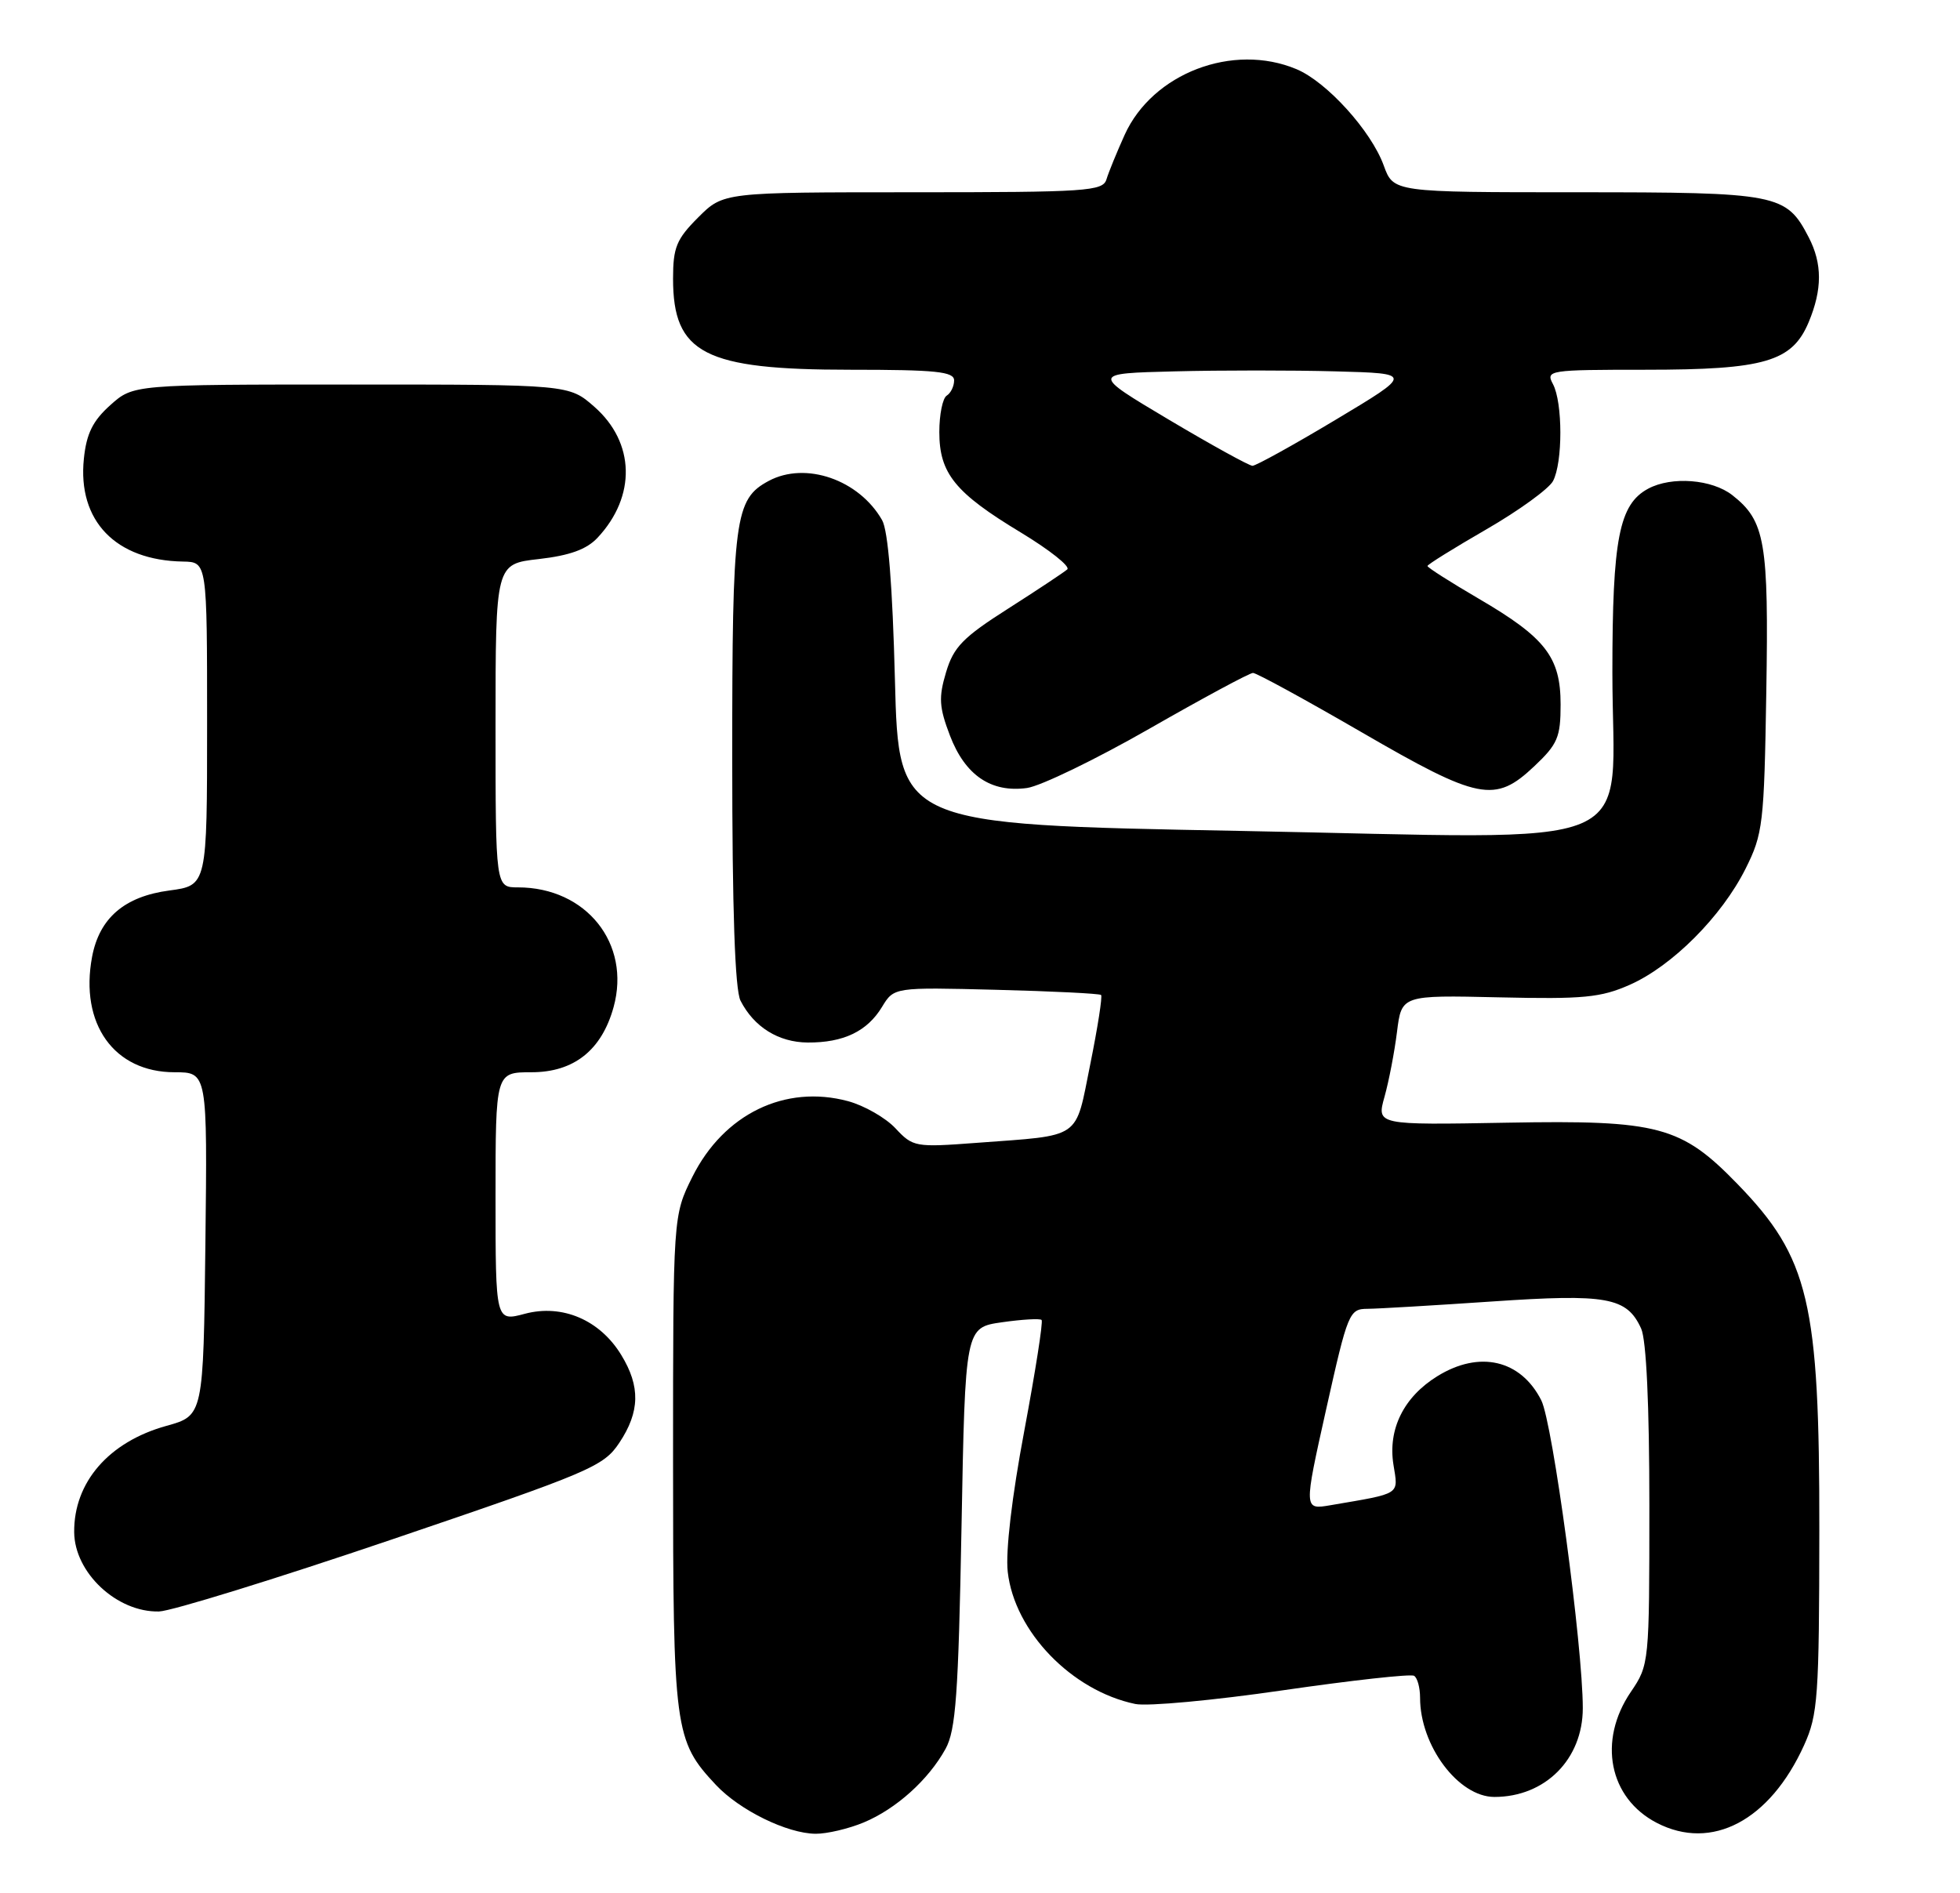 <?xml version="1.0" encoding="UTF-8" standalone="no"?>
<!DOCTYPE svg PUBLIC "-//W3C//DTD SVG 1.1//EN" "http://www.w3.org/Graphics/SVG/1.1/DTD/svg11.dtd" >
<svg xmlns="http://www.w3.org/2000/svg" xmlns:xlink="http://www.w3.org/1999/xlink" version="1.1" viewBox="0 0 265 256">
 <g >
 <path fill="currentColor"
d=" M 116.78 246.45 C 121.16 244.62 125.52 240.70 127.84 236.50 C 129.23 233.98 129.58 229.14 130.00 206.51 C 130.50 179.52 130.50 179.52 135.47 178.81 C 138.20 178.42 140.61 178.28 140.83 178.50 C 141.05 178.72 139.99 185.46 138.49 193.48 C 136.81 202.40 135.94 209.81 136.25 212.56 C 137.16 220.63 144.89 228.64 153.50 230.43 C 155.15 230.77 164.12 229.94 173.44 228.58 C 182.76 227.23 190.75 226.34 191.19 226.62 C 191.64 226.89 192.00 228.23 192.00 229.59 C 192.00 236.08 197.19 243.00 202.05 243.00 C 208.92 243.00 214.00 237.89 214.00 230.99 C 214.00 222.60 209.93 192.42 208.39 189.37 C 205.62 183.88 200.03 182.58 194.34 186.10 C 189.79 188.91 187.63 193.27 188.40 198.07 C 189.06 202.21 189.54 201.90 179.89 203.55 C 176.27 204.17 176.27 204.17 179.30 190.59 C 182.24 177.44 182.42 177.00 184.92 176.99 C 186.34 176.98 193.90 176.53 201.73 176.00 C 217.28 174.94 219.96 175.42 221.89 179.66 C 222.59 181.20 223.00 189.97 223.00 203.60 C 223.00 224.89 222.98 225.14 220.50 228.79 C 216.00 235.40 217.54 243.16 224.01 246.51 C 231.44 250.35 239.29 246.21 243.92 236.00 C 245.79 231.87 245.96 229.50 245.98 206.93 C 246.01 176.07 244.60 170.10 234.92 160.12 C 227.31 152.27 224.25 151.45 203.81 151.82 C 186.12 152.14 186.12 152.14 187.19 148.32 C 187.78 146.22 188.54 142.27 188.88 139.54 C 189.50 134.57 189.50 134.57 202.66 134.87 C 214.08 135.13 216.43 134.91 220.36 133.17 C 226.09 130.63 232.77 123.94 236.00 117.49 C 238.36 112.78 238.52 111.44 238.81 93.61 C 239.15 73.28 238.66 70.45 234.23 66.97 C 231.49 64.81 226.02 64.38 222.85 66.08 C 218.91 68.19 218.00 72.83 218.00 90.91 C 218.00 115.78 223.59 113.41 167.46 112.36 C 121.50 111.50 121.50 111.50 121.00 92.00 C 120.67 79.14 120.08 71.76 119.26 70.33 C 116.13 64.86 108.92 62.37 103.94 65.03 C 99.33 67.50 99.00 69.99 99.00 102.52 C 99.00 123.09 99.37 133.85 100.12 135.32 C 101.94 138.89 105.26 140.95 109.20 140.98 C 114.04 141.01 117.25 139.47 119.25 136.17 C 120.87 133.50 120.87 133.50 134.69 133.85 C 142.28 134.04 148.66 134.36 148.87 134.55 C 149.07 134.74 148.41 138.96 147.41 143.91 C 145.32 154.23 146.43 153.47 132.00 154.55 C 123.75 155.17 123.43 155.11 121.07 152.58 C 119.73 151.15 116.84 149.50 114.66 148.91 C 106.15 146.62 97.85 150.65 93.62 159.13 C 91.00 164.39 91.00 164.39 91.00 197.73 C 91.00 234.01 91.18 235.38 96.80 241.38 C 100.02 244.81 106.43 247.95 110.28 247.98 C 111.81 247.99 114.74 247.30 116.78 246.45 Z  M 52.99 208.18 C 79.87 199.05 81.61 198.31 83.74 195.10 C 86.52 190.92 86.60 187.49 84.00 183.24 C 81.11 178.49 76.02 176.32 70.97 177.66 C 67.00 178.72 67.00 178.72 67.00 161.86 C 67.00 145.00 67.00 145.00 71.86 145.00 C 77.59 145.00 81.35 142.02 82.96 136.19 C 85.33 127.60 79.26 120.00 70.03 120.00 C 67.00 120.00 67.00 120.00 67.00 98.13 C 67.00 76.26 67.00 76.26 72.86 75.60 C 77.03 75.12 79.31 74.30 80.79 72.72 C 86.04 67.11 85.86 59.84 80.36 55.01 C 76.93 52.00 76.93 52.00 47.48 52.00 C 18.03 52.00 18.03 52.00 14.92 54.78 C 12.55 56.90 11.69 58.63 11.34 62.03 C 10.47 70.43 15.63 75.79 24.75 75.94 C 28.00 76.00 28.00 76.00 28.00 97.87 C 28.00 119.74 28.00 119.74 22.91 120.42 C 16.84 121.22 13.44 124.14 12.45 129.39 C 10.75 138.45 15.42 145.00 23.60 145.00 C 28.04 145.00 28.04 145.00 27.77 168.22 C 27.50 191.43 27.50 191.43 22.50 192.82 C 14.71 194.98 9.97 200.45 10.03 207.20 C 10.08 212.69 15.81 218.05 21.50 217.92 C 23.15 217.88 37.32 213.50 52.99 208.18 Z  M 155.39 98.55 C 162.64 94.40 168.95 91.00 169.41 91.00 C 169.88 91.00 176.47 94.60 184.06 99.00 C 199.96 108.22 202.11 108.65 207.43 103.63 C 210.60 100.64 211.00 99.70 211.00 95.27 C 211.00 88.87 208.97 86.24 199.93 80.96 C 196.12 78.73 193.00 76.75 193.00 76.54 C 193.00 76.34 196.59 74.11 200.97 71.58 C 205.35 69.05 209.40 66.11 209.97 65.06 C 211.30 62.57 211.30 54.43 209.96 51.93 C 208.97 50.07 209.39 50.00 222.50 50.00 C 238.58 50.00 242.30 48.91 244.54 43.57 C 246.39 39.14 246.39 35.66 244.55 32.10 C 241.50 26.21 240.44 26.00 213.24 26.00 C 188.40 26.00 188.40 26.00 187.09 22.39 C 185.40 17.71 179.38 11.06 175.28 9.35 C 166.69 5.75 155.83 9.91 152.06 18.23 C 151.00 20.58 149.89 23.29 149.60 24.25 C 149.11 25.86 146.97 26.00 123.43 26.00 C 97.80 26.00 97.80 26.00 94.40 29.40 C 91.46 32.34 91.00 33.46 91.00 37.68 C 91.00 47.82 95.23 50.00 114.97 50.00 C 126.52 50.00 129.00 50.25 129.00 51.44 C 129.00 52.23 128.55 53.16 128.00 53.50 C 127.45 53.84 127.00 56.06 127.00 58.42 C 127.00 64.02 129.12 66.64 138.02 72.01 C 141.92 74.37 144.74 76.61 144.30 77.00 C 143.86 77.39 140.26 79.78 136.31 82.30 C 130.20 86.19 128.93 87.49 127.91 90.91 C 126.89 94.32 126.97 95.63 128.44 99.48 C 130.49 104.84 134.00 107.23 138.86 106.56 C 140.70 106.30 148.14 102.70 155.39 98.55 Z  M 158.01 56.74 C 147.53 50.50 147.53 50.50 158.82 50.22 C 165.03 50.06 174.82 50.06 180.58 50.22 C 191.04 50.50 191.04 50.50 180.61 56.75 C 174.87 60.19 169.80 62.99 169.34 62.99 C 168.88 62.98 163.78 60.17 158.01 56.74 Z "/>
</g>
</svg>